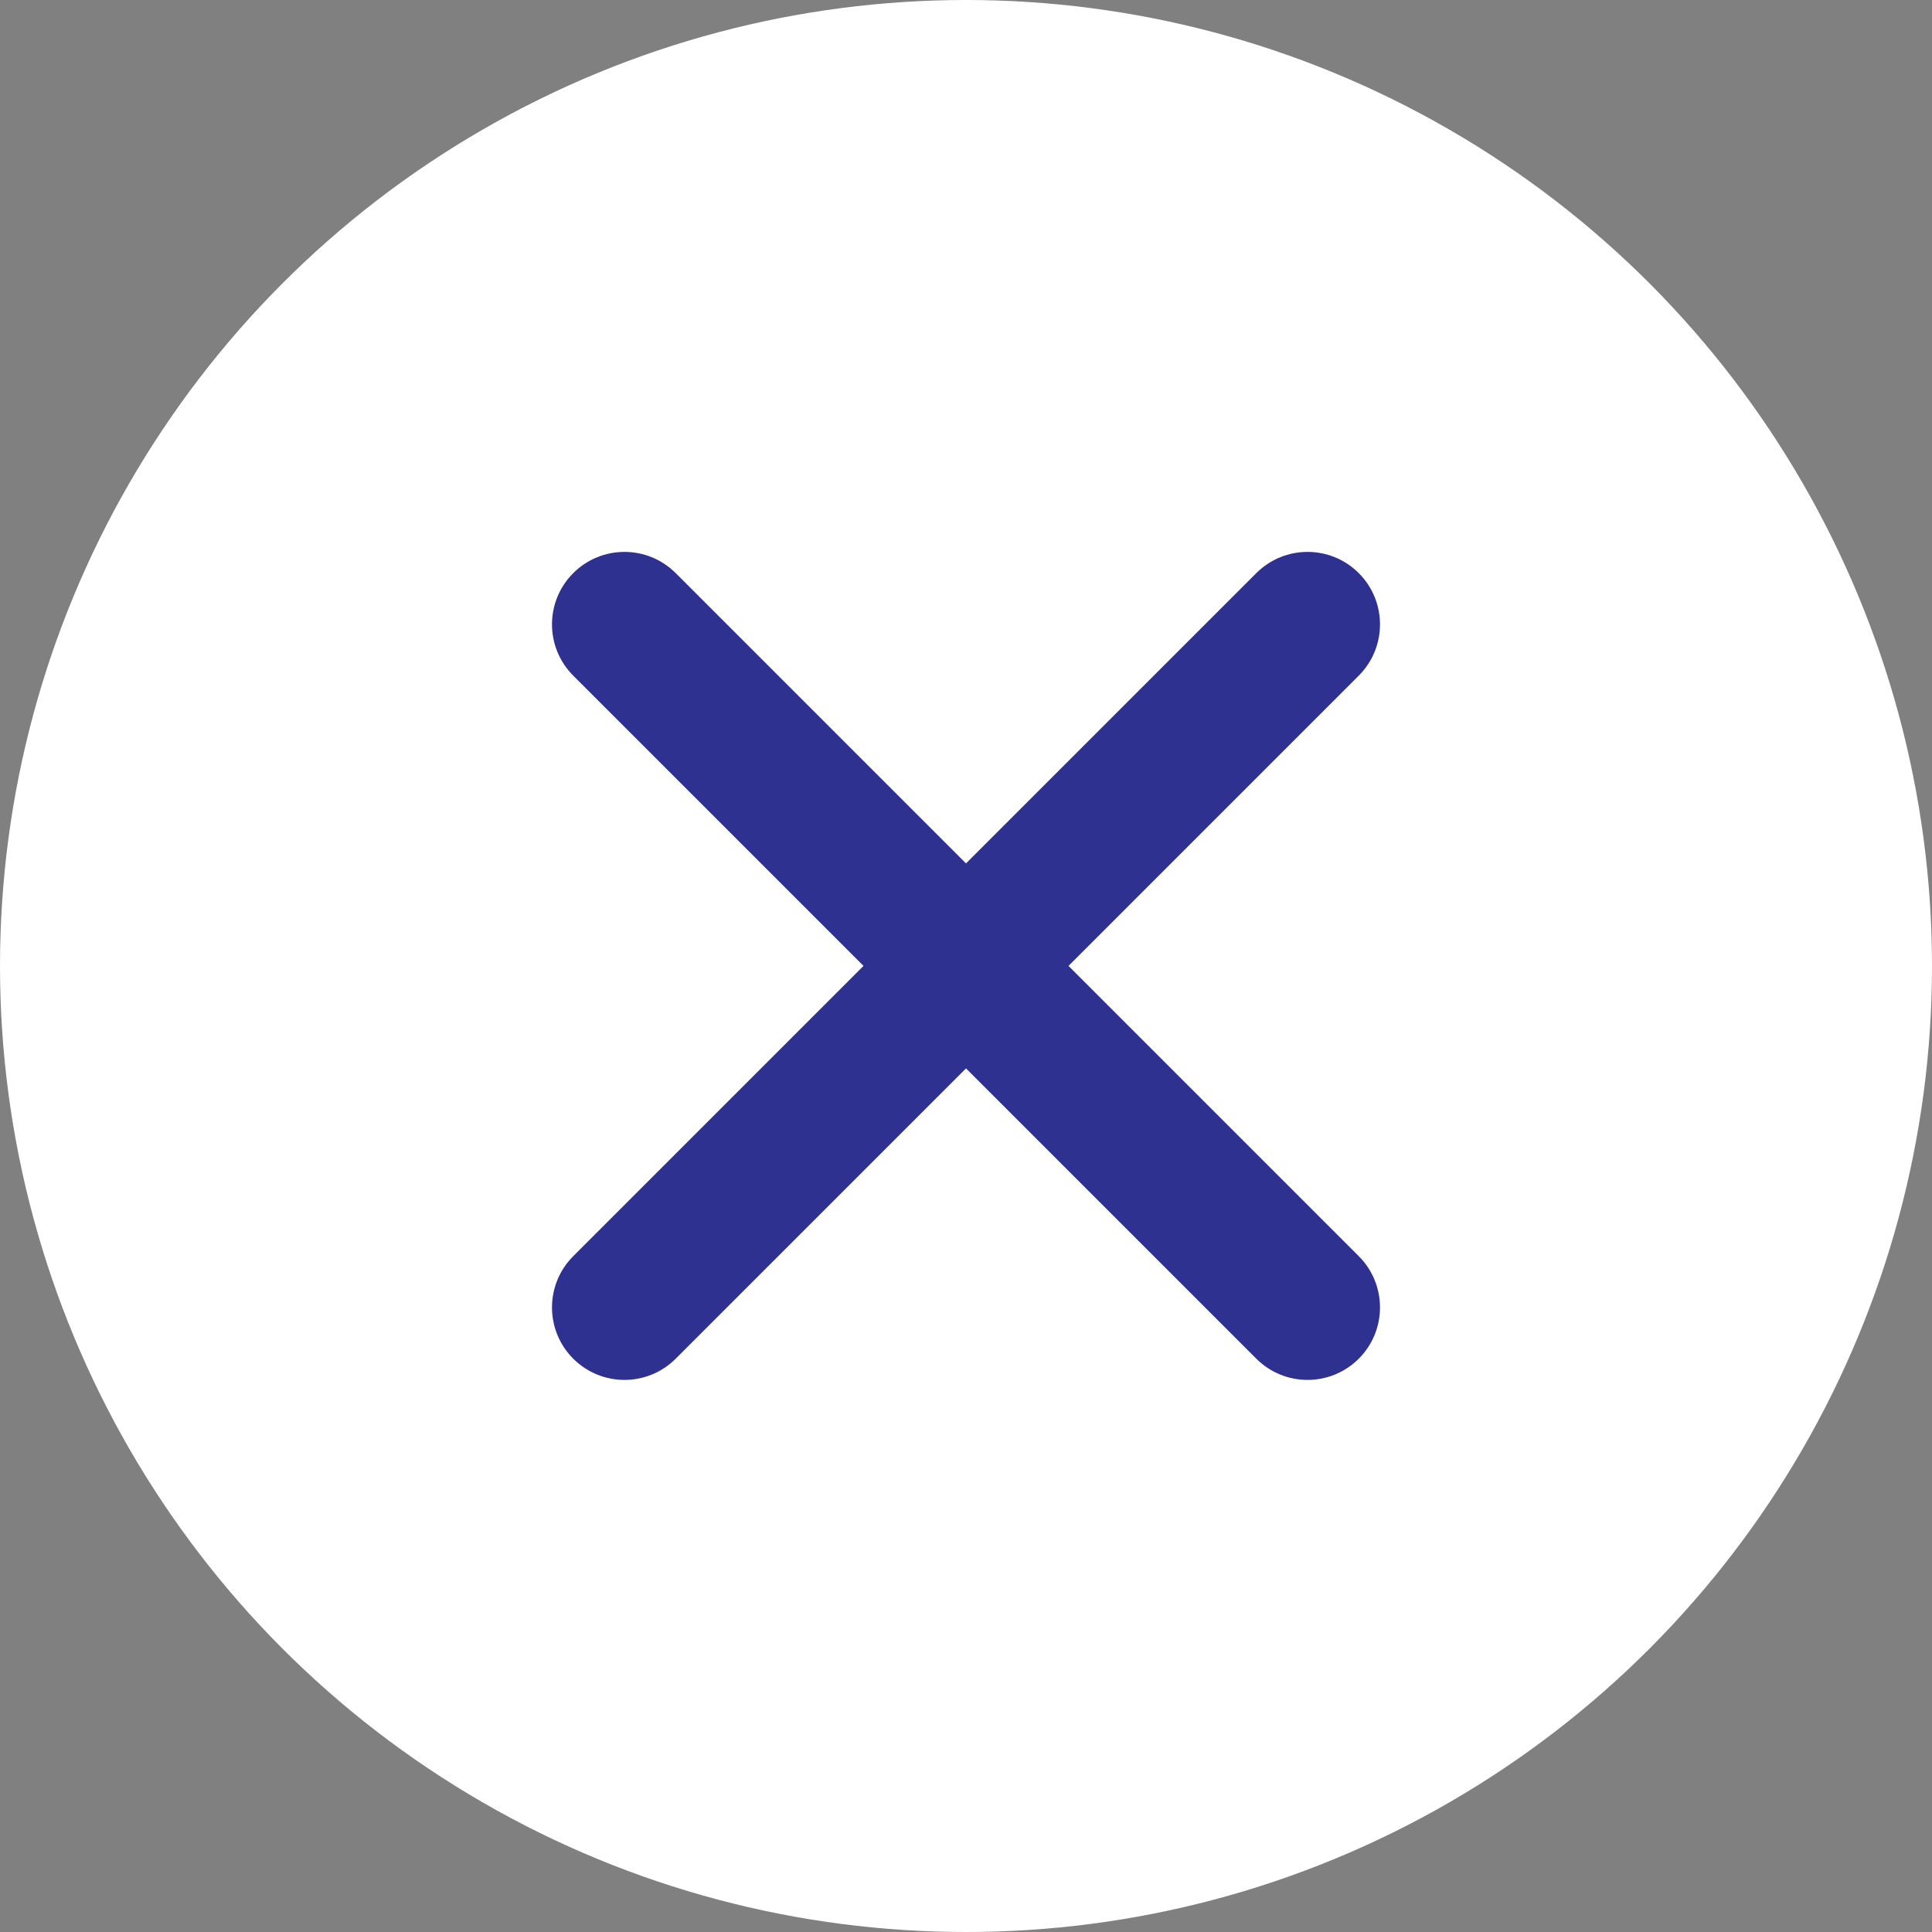 <svg width="20" height="20" viewBox="0 0 20 20" fill="none" xmlns="http://www.w3.org/2000/svg">
<rect x="0" y="0" width="20" height="20" fill="#808080" stroke="none"/>
<circle cx="10" cy="10" r="10" fill="white"/>
<path d="M14.066 6.994C14.359 6.701 14.359 6.226 14.066 5.933C13.773 5.64 13.298 5.64 13.005 5.933L10 8.938L6.995 5.933C6.702 5.64 6.227 5.64 5.934 5.933C5.641 6.226 5.641 6.701 5.934 6.994L8.939 9.999L5.934 13.004C5.641 13.297 5.641 13.772 5.934 14.065C6.227 14.358 6.702 14.358 6.995 14.065L10 11.06L13.005 14.065C13.298 14.358 13.773 14.358 14.066 14.065C14.359 13.772 14.359 13.297 14.066 13.004L11.061 9.999L14.066 6.994Z" fill="#2F3190"/>
</svg>
